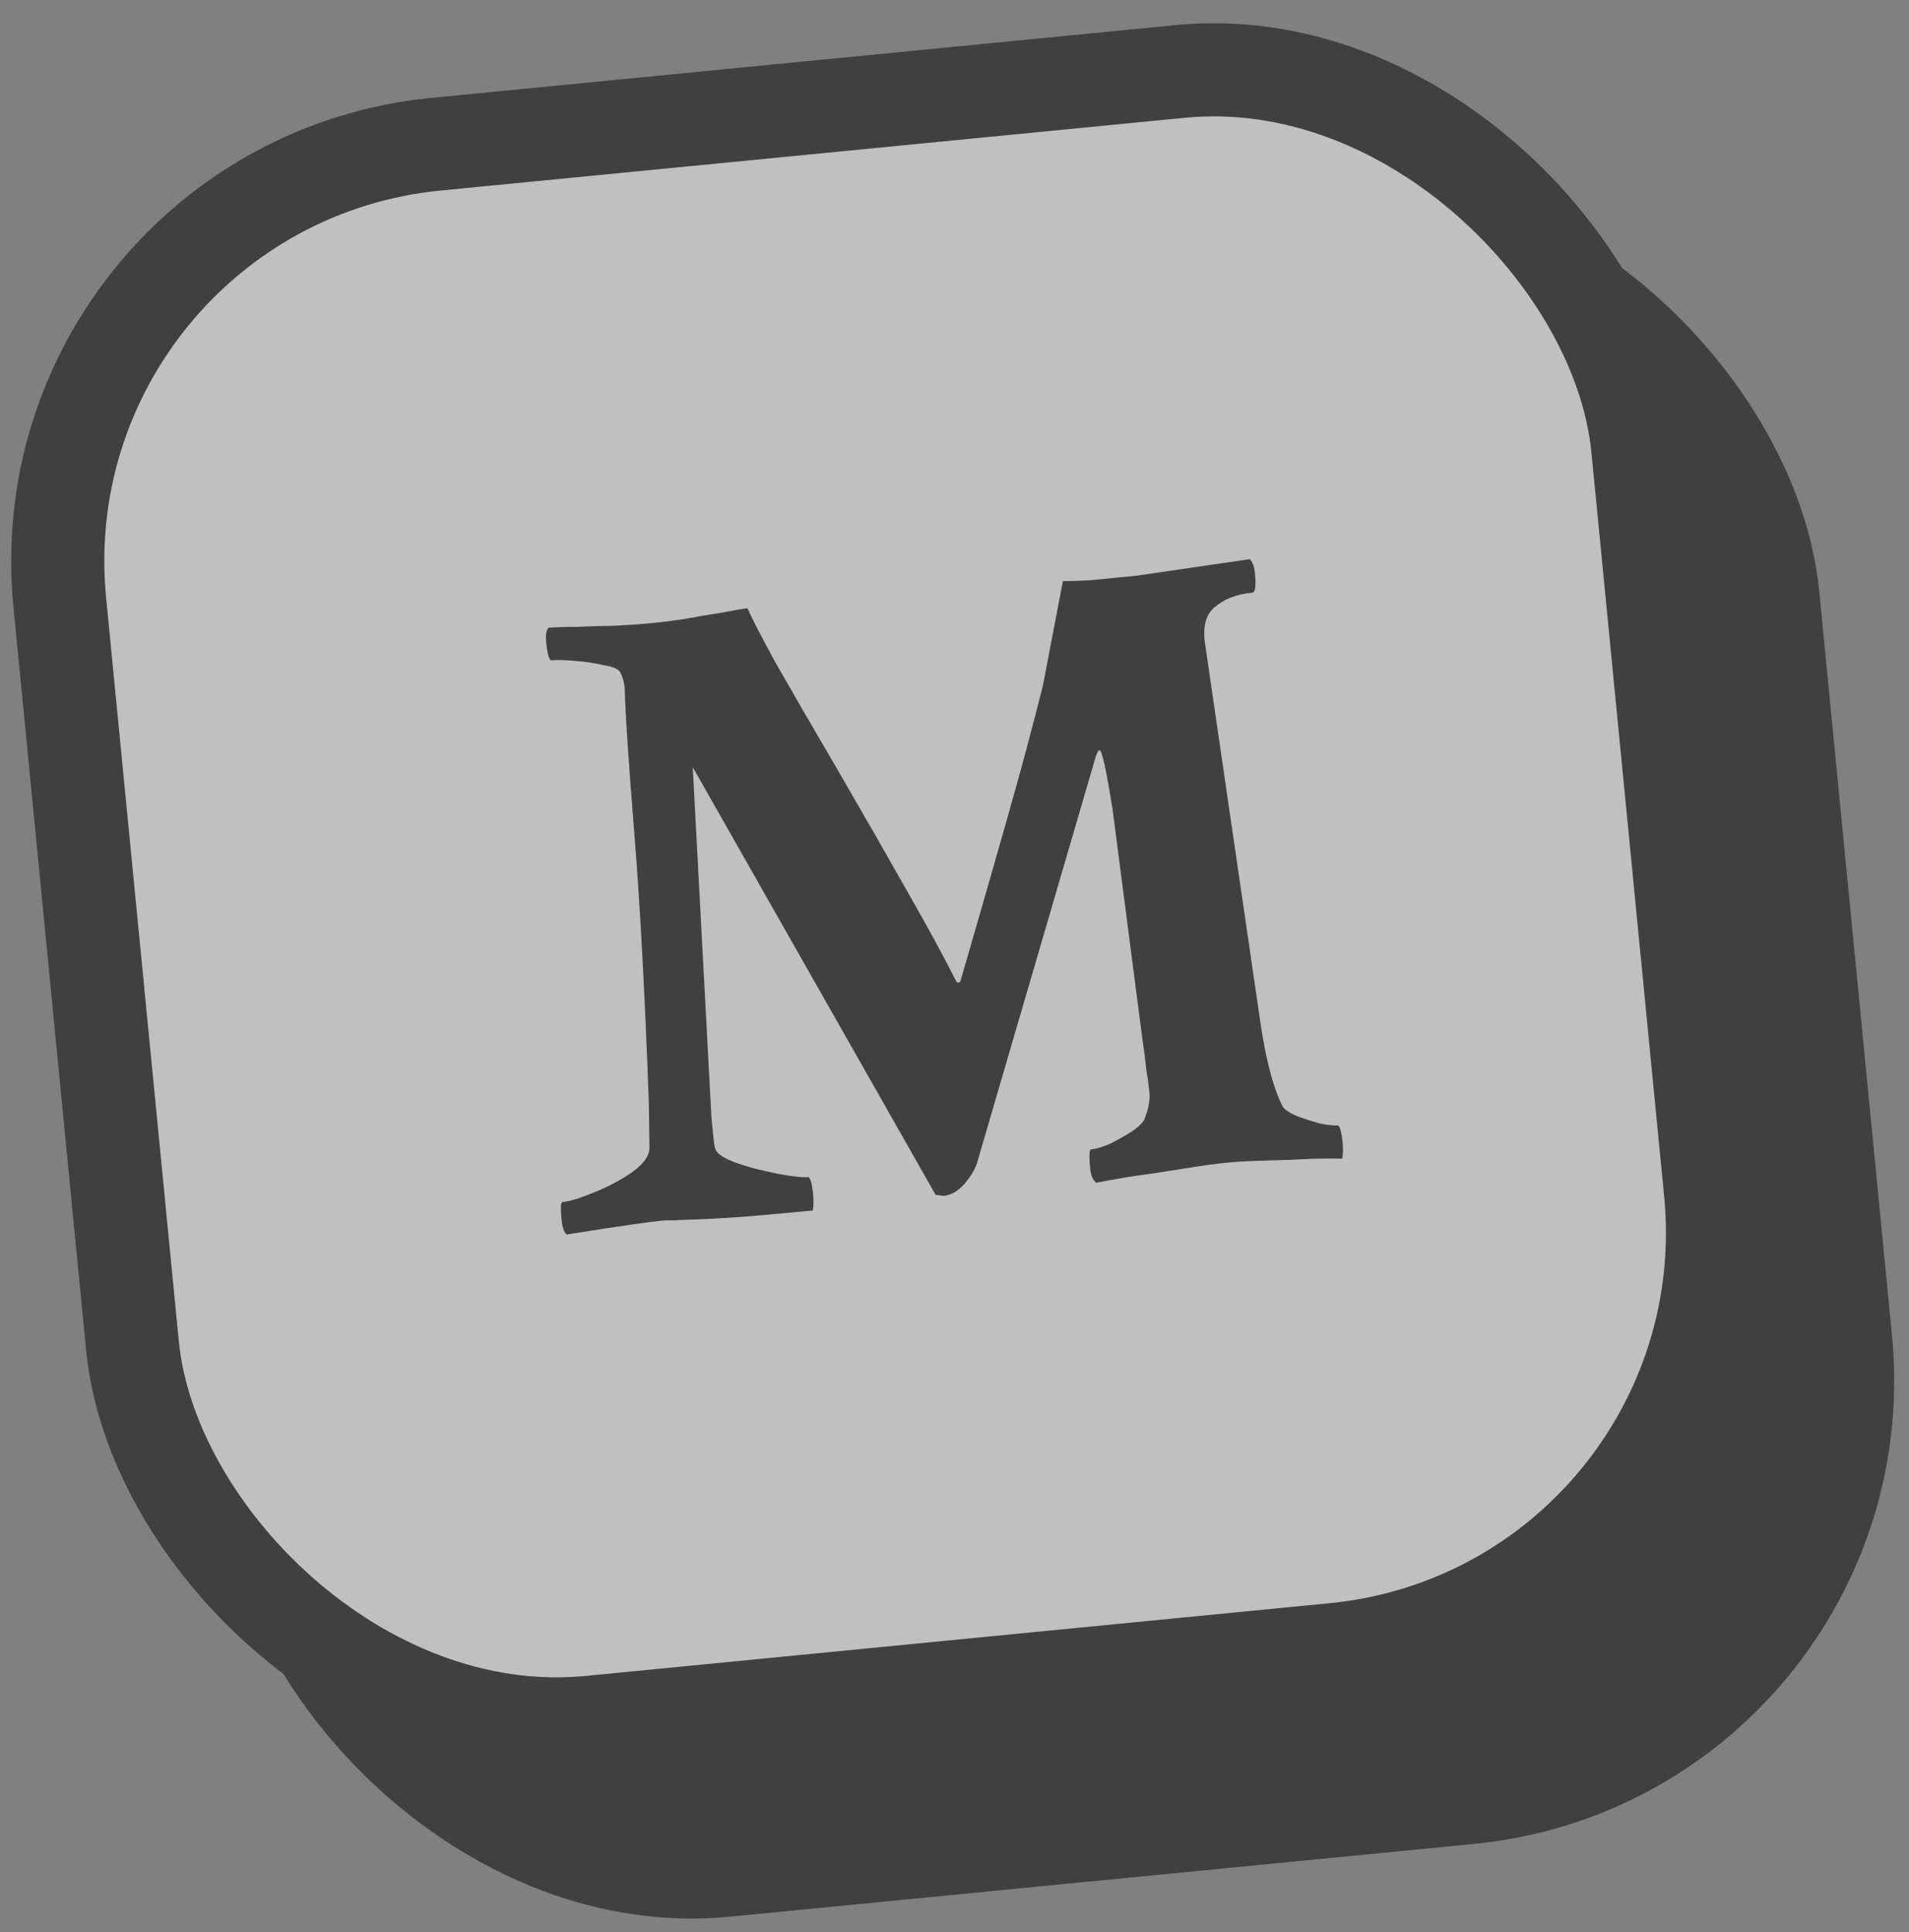 <svg width="82" height="83" viewBox="0 0 82 83" fill="none" xmlns="http://www.w3.org/2000/svg">
<rect x="0" y="0" width="82" height="83" fill="#808080" stroke="none"/>
<g opacity="0.5">
<rect x="6.62" y="14.306" width="68.105" height="68.105" rx="18" transform="rotate(-5.585 6.62 14.306)" fill="black" stroke="black" stroke-width="4"/>
<rect x="0.815" y="7.946" width="68.105" height="68.105" rx="18" transform="rotate(-5.585 0.815 7.946)" fill="white" stroke="black" stroke-width="4"/>
<path d="M24.341 53.026C24.227 52.933 24.154 52.718 24.121 52.381C24.073 51.888 24.087 51.638 24.165 51.631C24.476 51.6 24.921 51.465 25.499 51.225C26.104 50.983 26.651 50.694 27.141 50.358C27.655 49.994 27.907 49.629 27.898 49.264L27.871 47.383C27.702 42.715 27.493 38.837 27.243 35.748C26.994 32.659 26.858 30.605 26.837 29.586C26.809 29.301 26.747 29.072 26.652 28.898C26.585 28.747 26.352 28.64 25.953 28.574C25.552 28.482 25.127 28.419 24.678 28.384C24.256 28.347 23.928 28.34 23.695 28.363C23.591 28.373 23.513 28.106 23.46 27.562C23.432 27.277 23.465 27.077 23.558 26.963C23.817 26.938 24.209 26.926 24.732 26.927C25.279 26.9 25.853 26.883 26.454 26.876C27.079 26.841 27.611 26.802 28.052 26.759C28.415 26.724 28.867 26.667 29.409 26.587C29.974 26.48 30.515 26.388 31.03 26.311C31.544 26.209 31.904 26.147 32.111 26.127C32.281 26.529 32.685 27.314 33.323 28.481C33.986 29.646 34.883 31.194 36.014 33.124C37.147 35.08 38.141 36.815 38.995 38.327C39.847 39.814 40.549 41.106 41.102 42.203L41.179 42.196C41.231 42.191 41.256 42.175 41.253 42.149C41.997 39.591 42.671 37.248 43.274 35.122C43.877 32.996 44.386 31.102 44.799 29.439L45.656 24.959C45.892 24.962 46.27 24.952 46.791 24.927C47.335 24.874 48.009 24.808 48.812 24.729L53.688 24.017C53.804 24.136 53.877 24.339 53.904 24.624C53.958 25.168 53.919 25.446 53.79 25.459L53.751 25.463C53.103 25.526 52.574 25.735 52.164 26.089C51.777 26.415 51.648 26.964 51.775 27.736L54.15 43.989C54.38 45.536 54.691 46.709 55.083 47.508C55.176 47.656 55.372 47.794 55.672 47.922C55.999 48.047 56.337 48.157 56.686 48.254C57.033 48.325 57.285 48.353 57.44 48.337C57.544 48.327 57.621 48.581 57.672 49.1C57.694 49.333 57.69 49.556 57.659 49.768C57.475 49.76 57.069 49.761 56.442 49.77C55.817 49.804 55.153 49.83 54.448 49.847C53.743 49.863 53.157 49.895 52.691 49.94C52.224 49.986 51.592 50.074 50.793 50.204C49.995 50.335 49.234 50.448 48.511 50.545C47.816 50.665 47.341 50.751 47.084 50.802C46.942 50.685 46.857 50.484 46.829 50.199C46.776 49.655 46.788 49.379 46.866 49.371C47.073 49.351 47.34 49.273 47.667 49.136C47.991 48.974 48.301 48.799 48.597 48.614C48.916 48.399 49.107 48.21 49.169 48.047C49.336 47.612 49.404 47.239 49.374 46.928C49.346 46.643 49.3 46.307 49.236 45.921C49.198 45.532 49.144 45.106 49.072 44.642L47.795 34.798C47.522 33.071 47.333 32.213 47.23 32.224C47.178 32.228 47.122 32.326 47.062 32.515L41.975 49.928C41.896 50.198 41.717 50.503 41.436 50.844C41.153 51.16 40.856 51.333 40.545 51.363C40.519 51.366 40.4 51.351 40.188 51.32L29.756 32.951L30.559 47.983C30.595 48.346 30.624 48.644 30.647 48.877C30.67 49.111 30.699 49.278 30.735 49.379C30.802 49.529 31 49.68 31.329 49.831C31.683 49.98 32.089 50.11 32.544 50.223C33 50.335 33.428 50.424 33.827 50.49C34.251 50.553 34.542 50.577 34.697 50.562C34.801 50.551 34.878 50.806 34.929 51.324C34.951 51.557 34.947 51.78 34.916 51.992C33.36 52.145 32.18 52.247 31.374 52.3C30.594 52.35 30.034 52.378 29.695 52.385C29.355 52.392 29.108 52.403 28.952 52.419C28.794 52.408 28.598 52.414 28.365 52.437C28.132 52.46 27.718 52.513 27.125 52.597C26.531 52.681 25.603 52.825 24.341 53.026Z" fill="black"/>
</g>
</svg>
